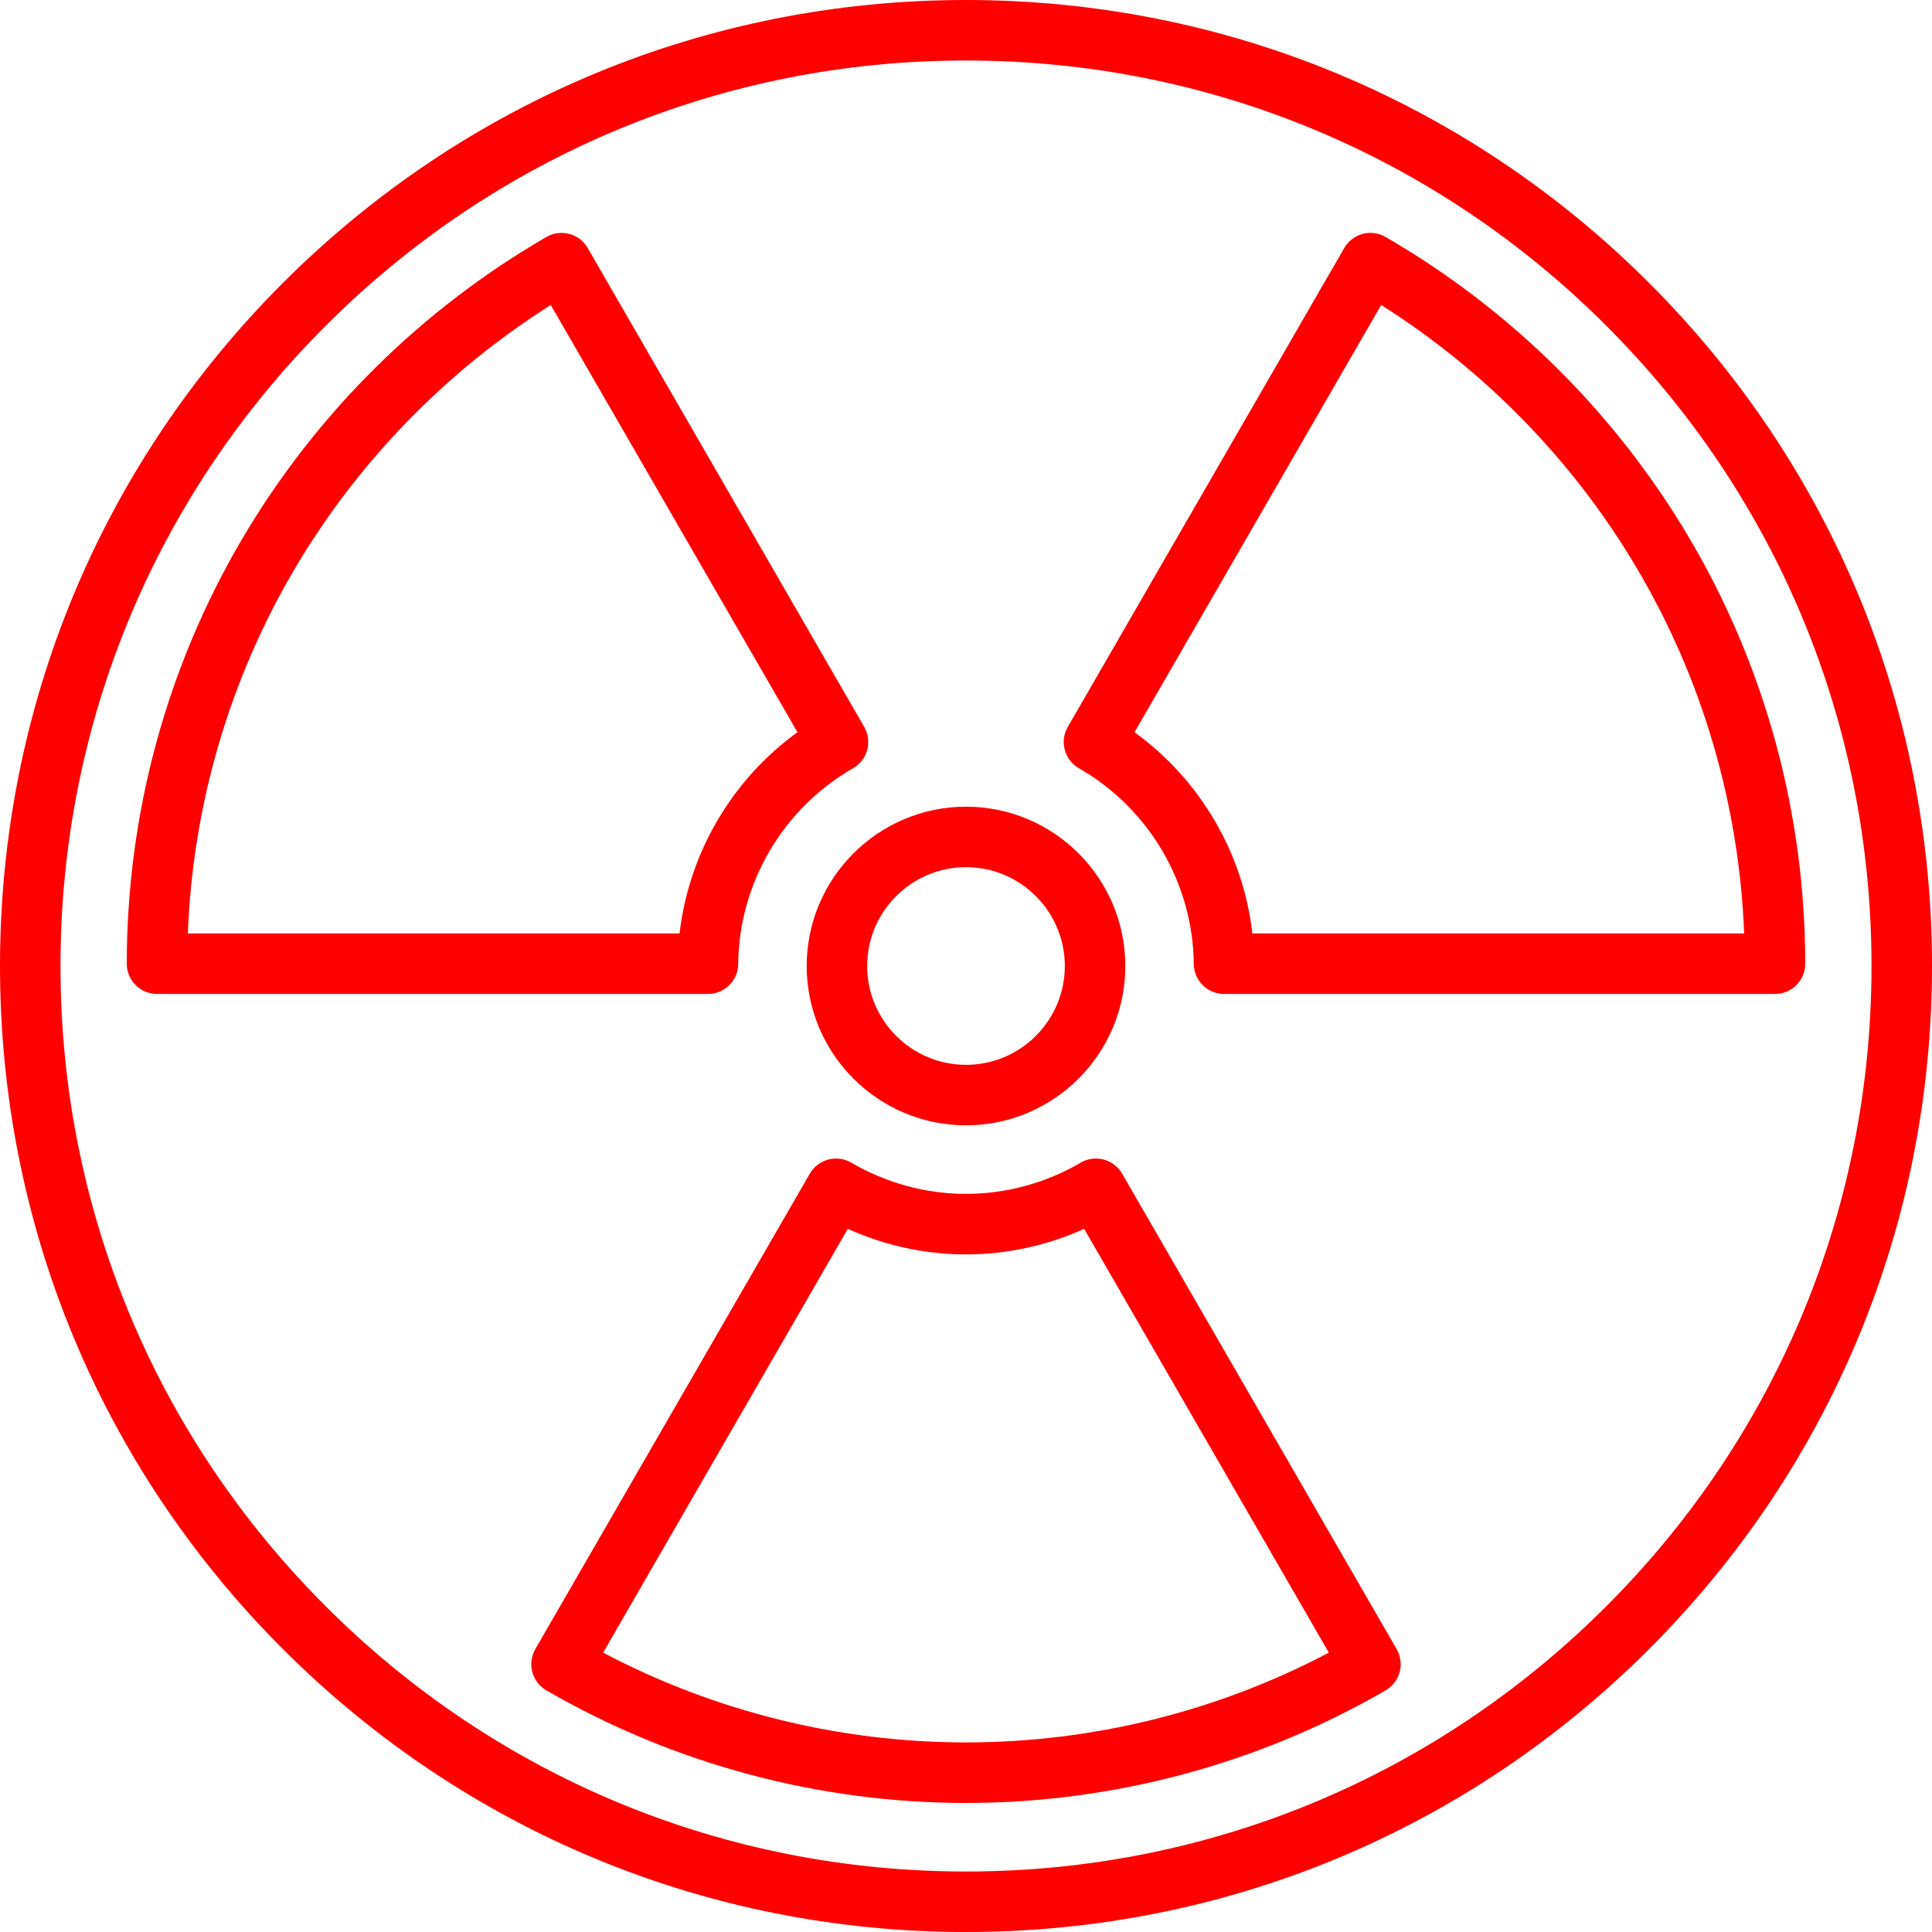 <svg width="39" height="39" viewBox="0 0 39 39" fill="none" xmlns="http://www.w3.org/2000/svg">
<g clip-path="url(#clip0_3578_146)">
<path d="M33.289 5.711C29.605 2.028 24.709 0 19.5 0C14.291 0 9.395 2.028 5.711 5.711C2.028 9.395 0 14.291 0 19.5C0 24.709 2.028 29.605 5.711 33.289C9.395 36.972 14.291 39 19.5 39C24.709 39 29.605 36.972 33.289 33.289C36.972 29.605 39 24.709 39 19.5C39 14.291 36.972 9.395 33.289 5.711ZM32.425 32.425C28.973 35.877 24.382 37.779 19.5 37.779C14.618 37.779 10.027 35.877 6.575 32.425C3.123 28.973 1.221 24.382 1.221 19.5C1.221 14.618 3.123 10.027 6.575 6.575C10.027 3.123 14.618 1.221 19.5 1.221C24.382 1.221 28.973 3.123 32.425 6.575C35.877 10.027 37.779 14.617 37.779 19.5C37.779 24.383 35.877 28.973 32.425 32.425Z" fill="#FF0000"/>
<path d="M19.5 16.284C17.727 16.284 16.284 17.727 16.284 19.5C16.284 21.273 17.727 22.716 19.5 22.716C21.273 22.716 22.716 21.273 22.716 19.5C22.716 17.727 21.274 16.284 19.5 16.284ZM19.5 21.495C18.4 21.495 17.505 20.6 17.505 19.5C17.505 18.4 18.4 17.505 19.5 17.505C20.6 17.505 21.495 18.4 21.495 19.5C21.495 20.6 20.6 21.495 19.5 21.495Z" fill="#FF0000"/>
<path d="M28.193 33.289L22.652 23.692C22.571 23.551 22.437 23.449 22.279 23.407C22.122 23.365 21.955 23.388 21.815 23.47C21.11 23.882 20.309 24.1 19.5 24.1C18.69 24.1 17.89 23.882 17.184 23.47C17.044 23.388 16.877 23.365 16.72 23.407C16.563 23.448 16.429 23.551 16.347 23.692L10.806 33.289C10.638 33.581 10.738 33.954 11.03 34.123C13.598 35.609 16.527 36.395 19.5 36.395C22.472 36.395 25.401 35.609 27.97 34.123C28.262 33.954 28.361 33.581 28.193 33.289ZM19.5 35.173C16.945 35.173 14.426 34.548 12.175 33.361L17.114 24.806C17.864 25.145 18.678 25.322 19.5 25.322C20.321 25.322 21.135 25.145 21.885 24.806L26.824 33.361C24.573 34.548 22.054 35.173 19.5 35.173Z" fill="#FF0000"/>
<path d="M34.103 10.865C32.62 8.35 30.499 6.247 27.97 4.784C27.83 4.702 27.663 4.68 27.506 4.722C27.35 4.764 27.216 4.866 27.135 5.007L21.555 14.673C21.473 14.814 21.451 14.981 21.494 15.138C21.536 15.294 21.639 15.428 21.78 15.508C23.195 16.319 24.083 17.832 24.098 19.459C24.101 19.794 24.373 20.064 24.708 20.064H35.831C36.168 20.064 36.441 19.79 36.441 19.453C36.441 16.427 35.633 13.457 34.103 10.865ZM25.281 18.843C25.095 17.221 24.227 15.739 22.902 14.781L27.881 6.157C29.998 7.495 31.778 9.326 33.051 11.486C34.367 13.716 35.107 16.247 35.208 18.843L25.281 18.843Z" fill="#FF0000"/>
<path d="M17.445 14.673L11.864 5.007C11.783 4.866 11.65 4.764 11.493 4.722C11.337 4.68 11.17 4.702 11.03 4.784C8.501 6.247 6.38 8.349 4.896 10.865C3.367 13.457 2.559 16.427 2.559 19.453C2.559 19.79 2.832 20.064 3.169 20.064H14.291C14.627 20.064 14.899 19.794 14.902 19.459C14.917 17.832 15.805 16.319 17.22 15.508C17.361 15.428 17.464 15.294 17.506 15.137C17.548 14.981 17.526 14.814 17.445 14.673ZM13.718 18.843H3.792C3.892 16.247 4.633 13.715 5.948 11.485C7.222 9.326 9.001 7.495 11.118 6.157L16.098 14.781C14.773 15.739 13.905 17.221 13.718 18.843Z" fill="#FF0000"/>
</g>
<defs>
<clipPath id="clip0_3578_146">
<rect width="39" height="39" fill="white"/>
</clipPath>
</defs>
</svg>
